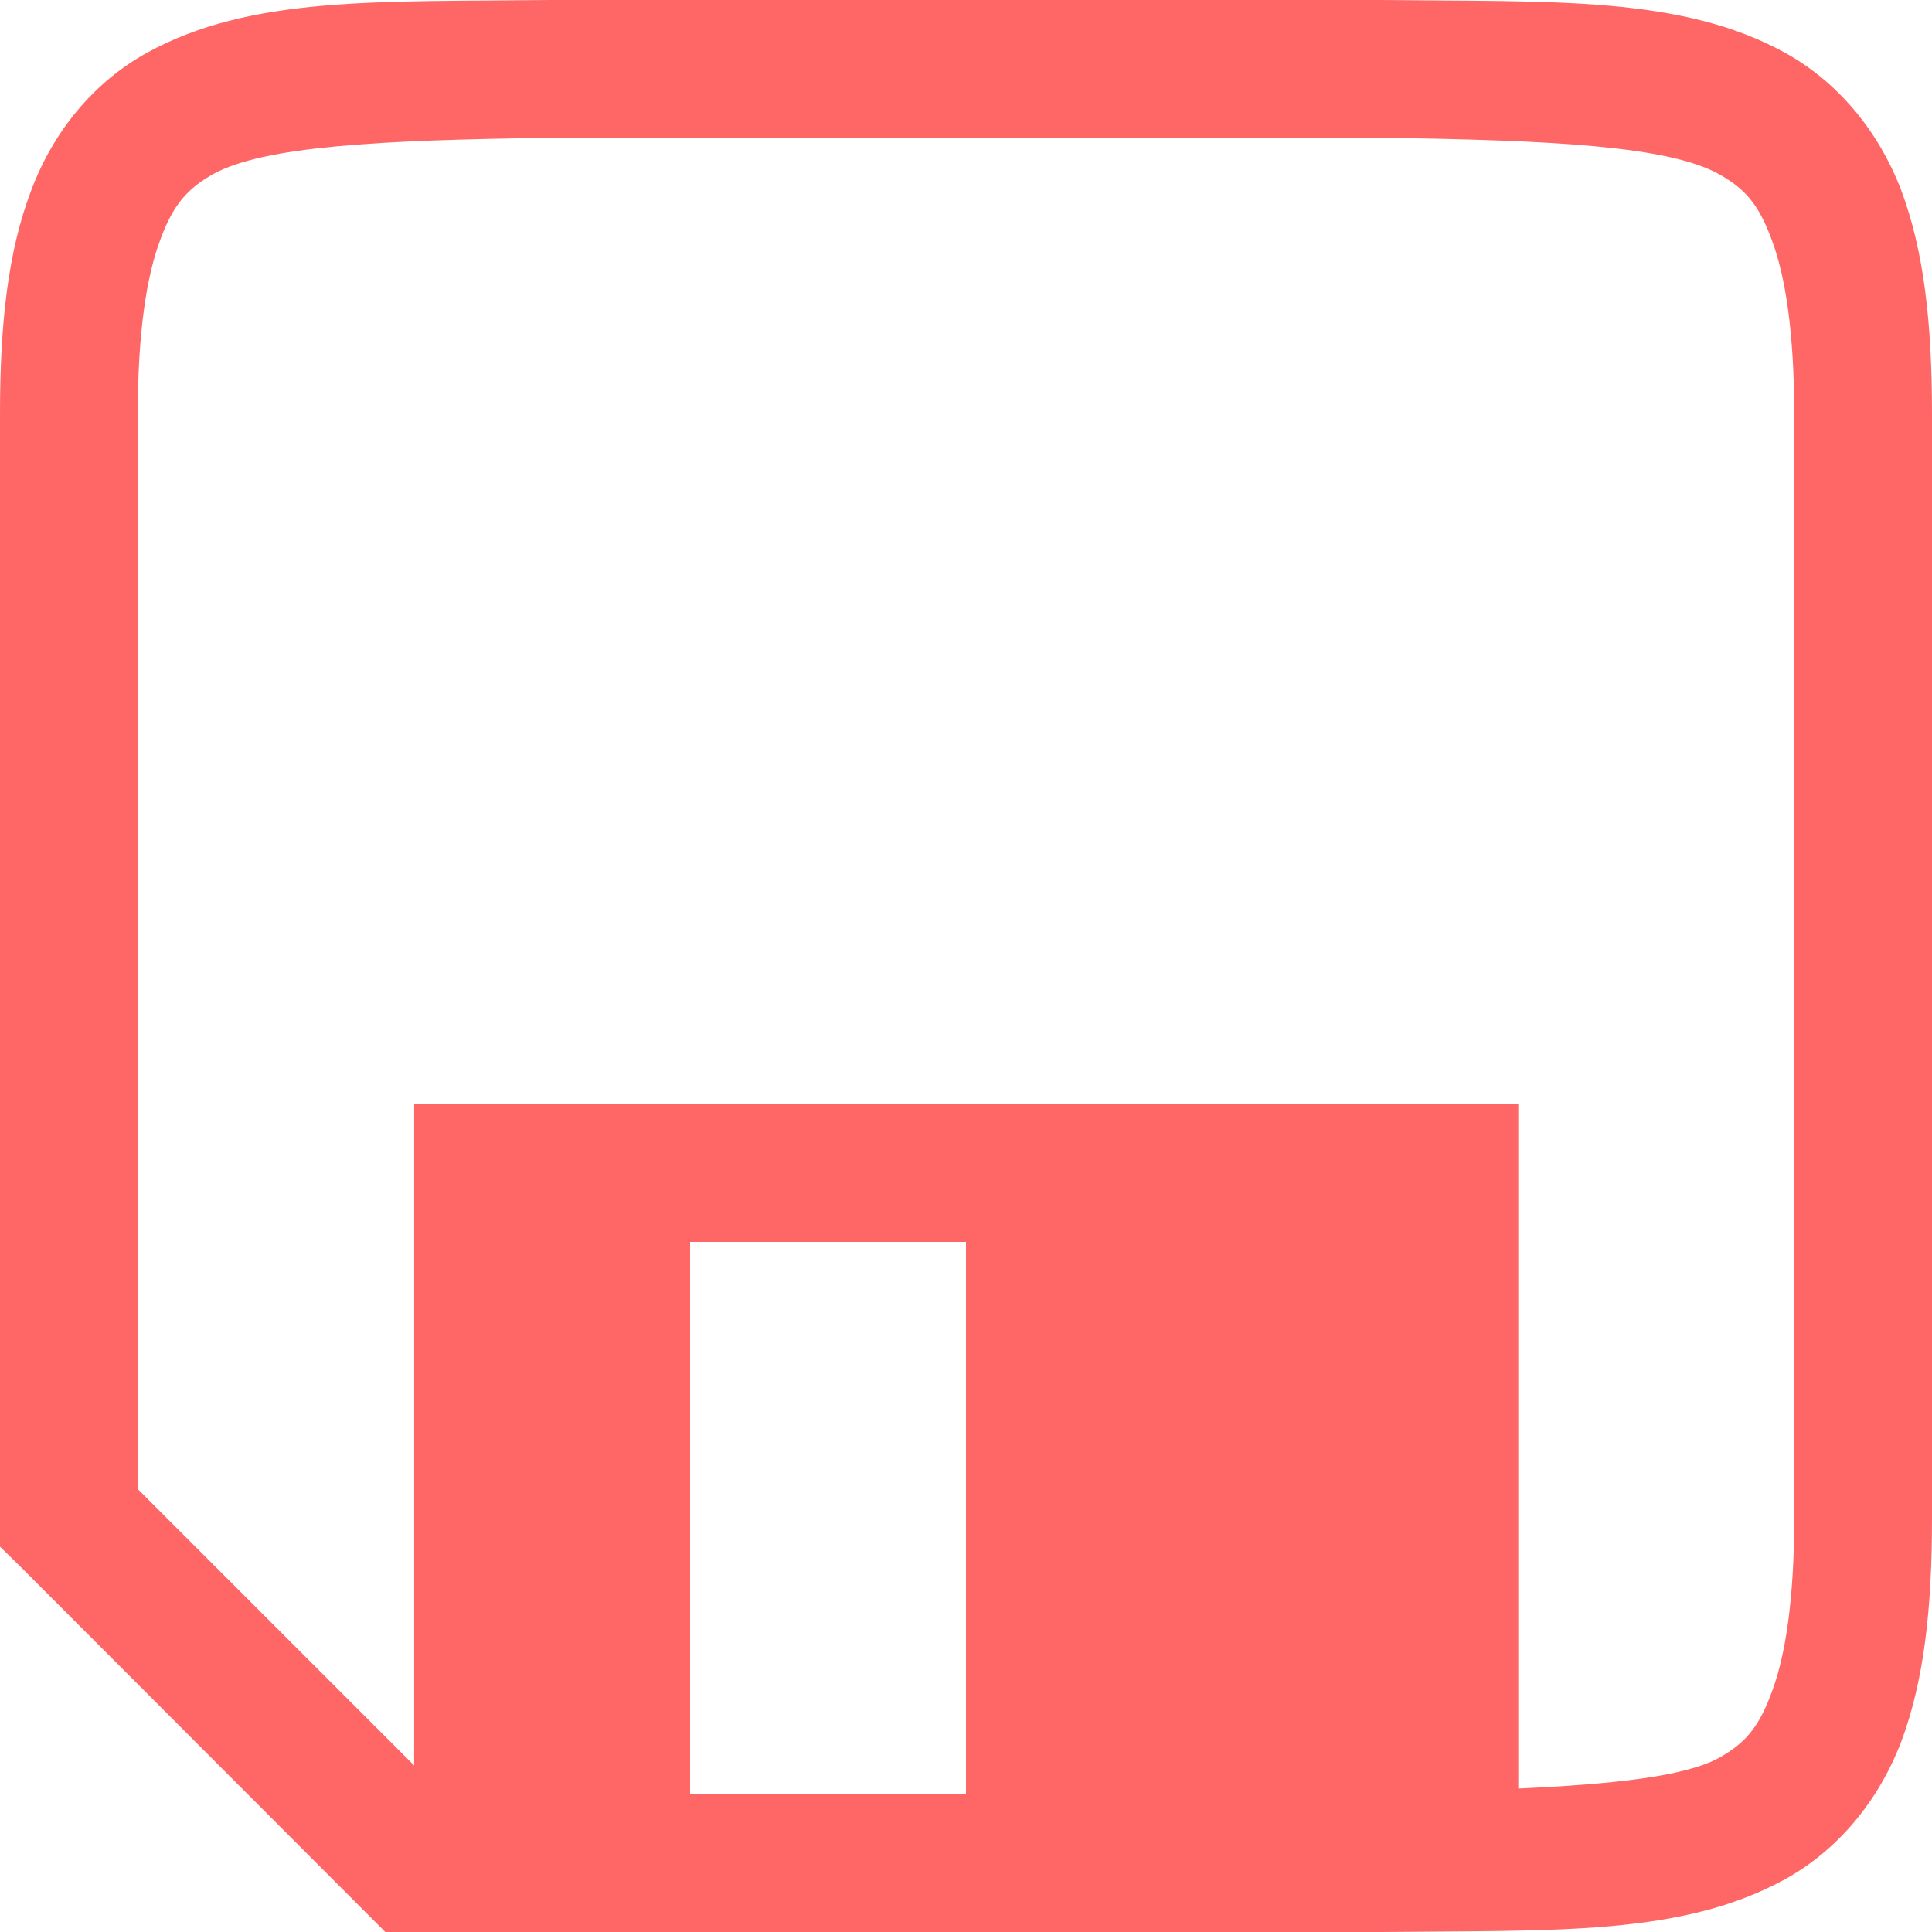 
<svg xmlns="http://www.w3.org/2000/svg" xmlns:xlink="http://www.w3.org/1999/xlink" width="16px" height="16px" viewBox="0 0 16 16" version="1.1">
<g id="surface1">
<path style=" stroke:none;fill-rule:nonzero;fill:#ff6666;fill-opacity:1;" d="M 4.562 0 C 3.125 0.016 2.074 -0.035 1.215 0.438 C 0.785 0.676 0.445 1.078 0.258 1.578 C 0.066 2.082 0 2.676 0 3.43 L 0 12.809 L 0.168 12.973 L 3.191 16 L 11.438 16 C 12.875 15.984 13.926 16.035 14.785 15.562 C 15.215 15.324 15.555 14.922 15.746 14.422 C 15.934 13.918 16 13.324 16 12.574 L 16 3.43 C 16 2.676 15.934 2.082 15.746 1.578 C 15.555 1.078 15.215 0.676 14.785 0.438 C 13.926 -0.035 12.875 0.016 11.438 0 Z M 4.57 1.141 L 11.43 1.141 C 12.867 1.16 13.816 1.211 14.234 1.441 C 14.445 1.559 14.562 1.684 14.672 1.984 C 14.785 2.281 14.859 2.75 14.859 3.43 L 14.859 12.574 C 14.859 13.25 14.785 13.719 14.672 14.016 C 14.562 14.316 14.445 14.441 14.234 14.559 C 13.949 14.715 13.336 14.777 12.574 14.812 L 12.574 9.141 L 3.43 9.141 L 3.43 14.621 L 1.141 12.332 L 1.141 3.43 C 1.141 2.75 1.215 2.281 1.328 1.984 C 1.438 1.684 1.559 1.559 1.766 1.441 C 2.188 1.211 3.133 1.16 4.57 1.141 Z M 5.715 10.285 L 8 10.285 L 8 14.859 L 5.715 14.859 Z M 5.715 10.285 "/>
</g>
</svg>
